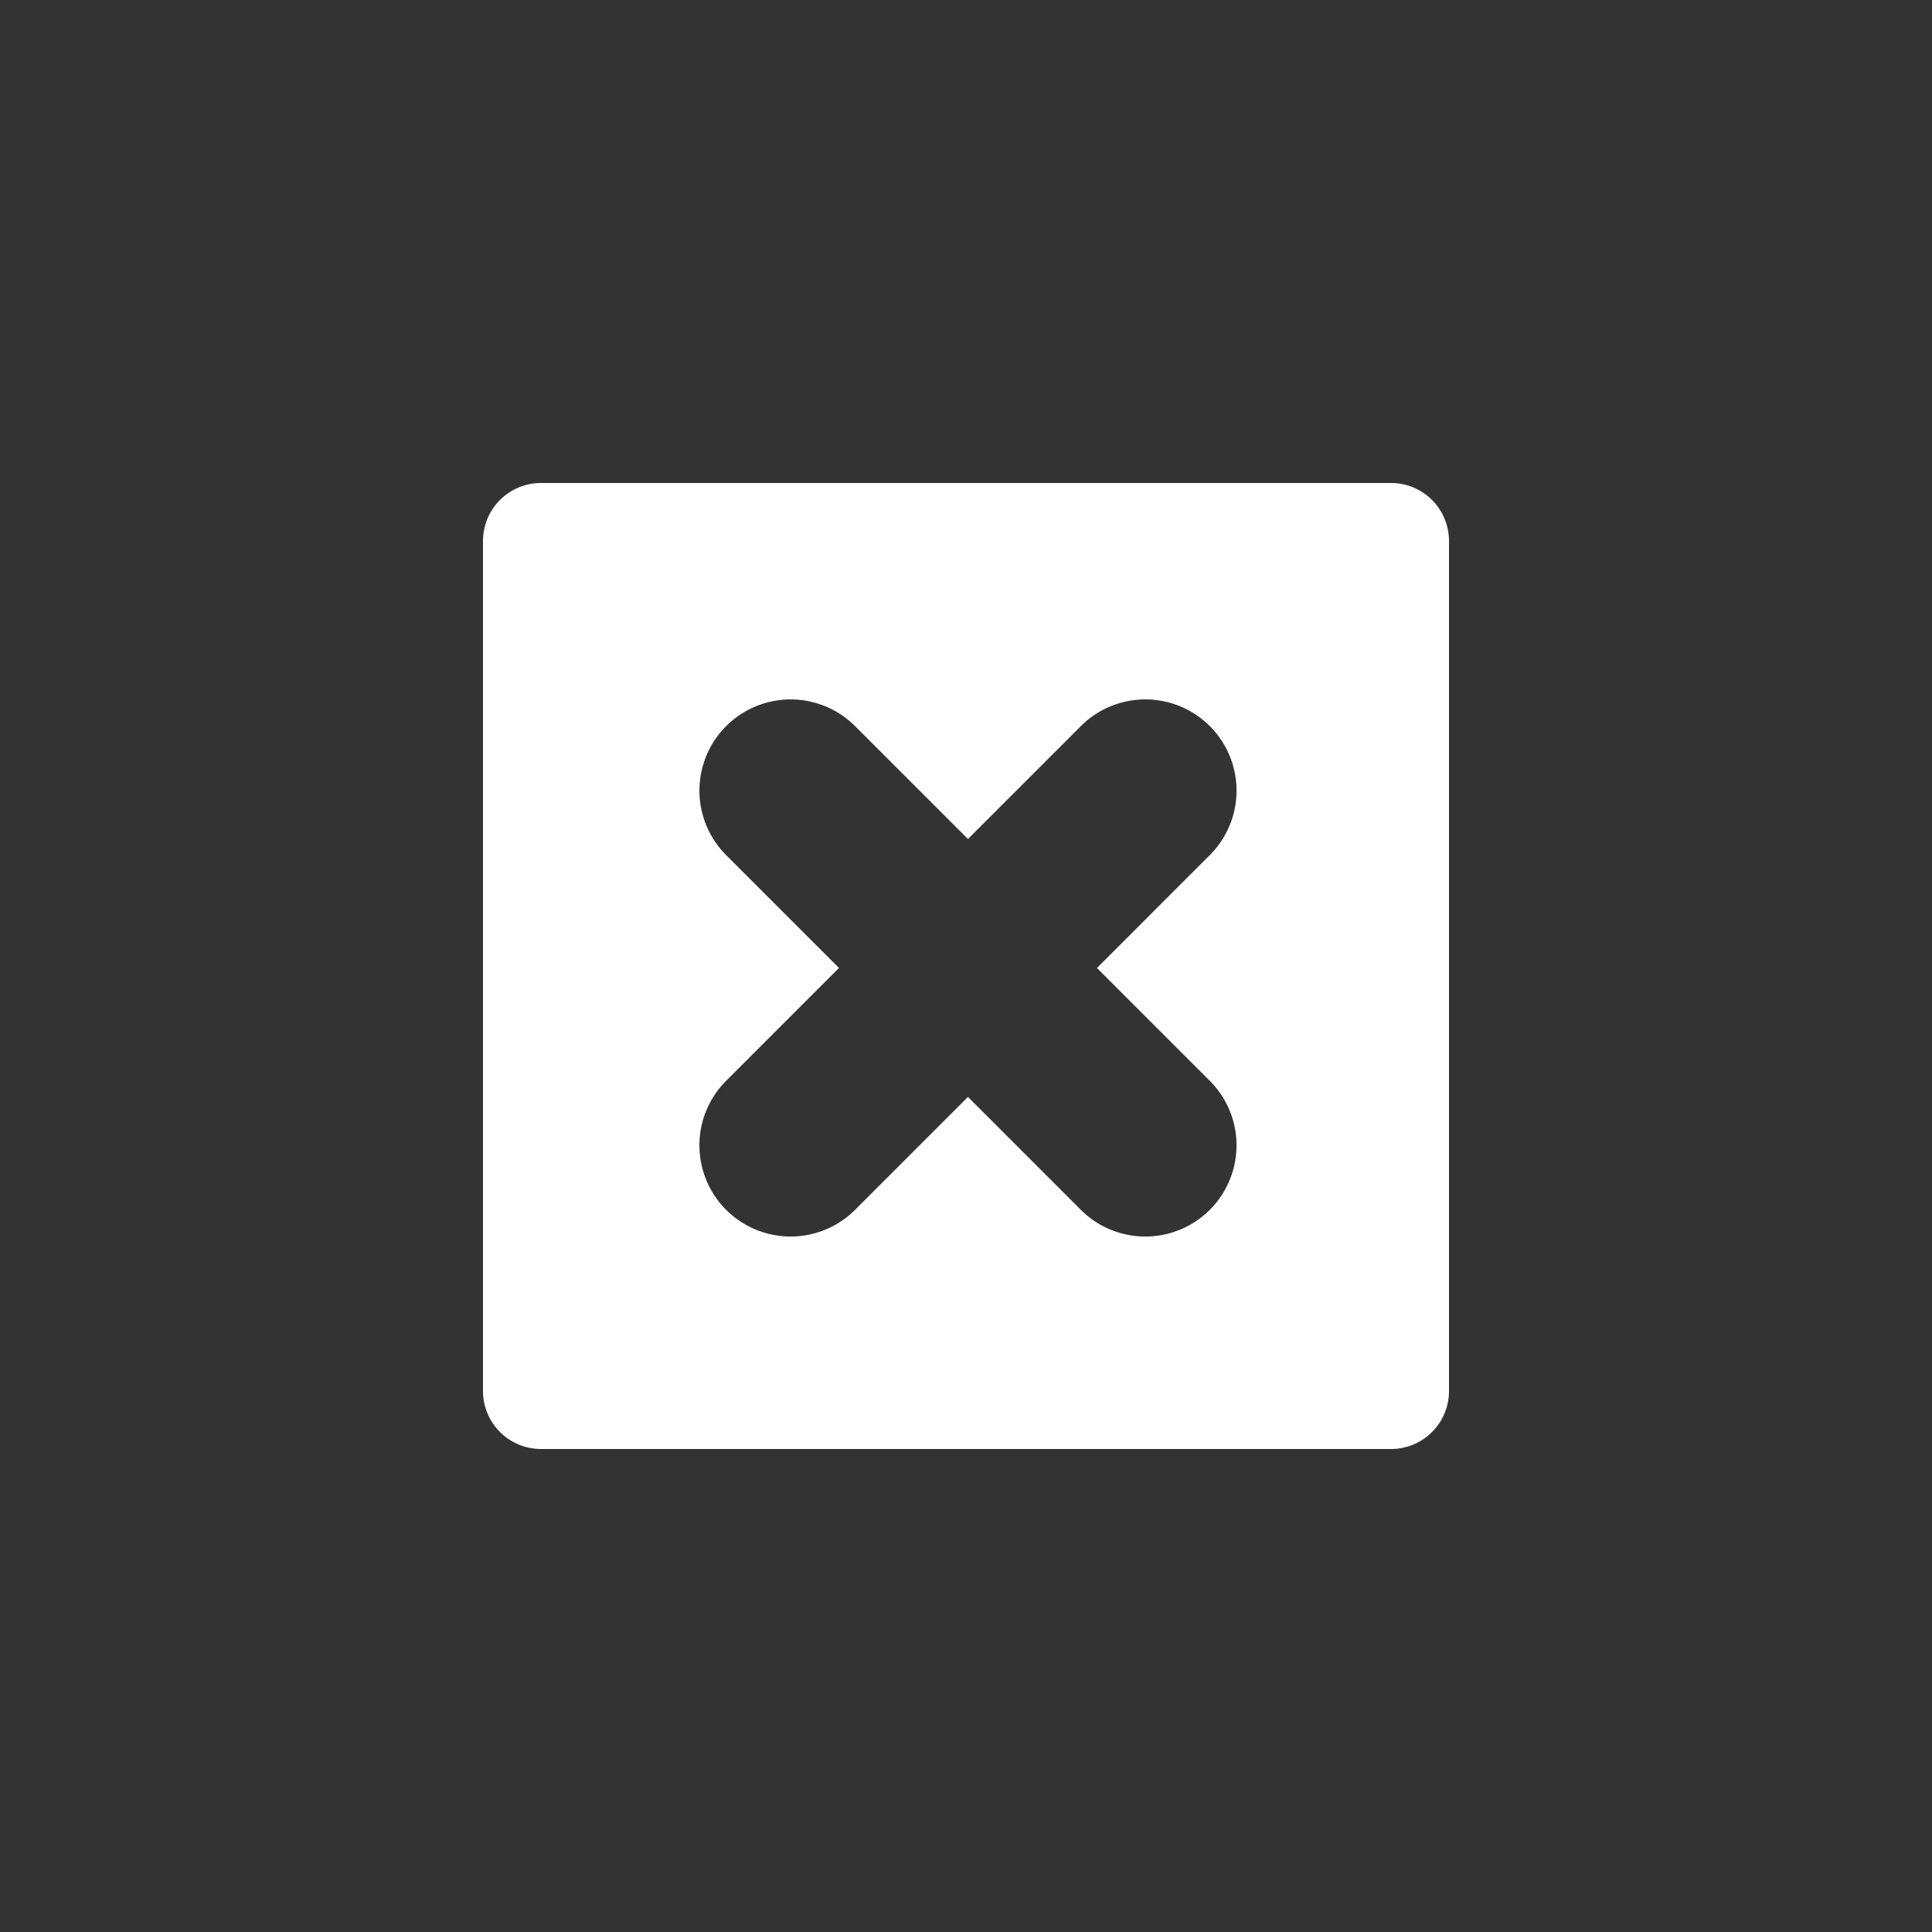 <svg xmlns="http://www.w3.org/2000/svg" width="100" height="100" viewBox="0 0 500 500">
  <rect x="0" y="0" width="500" height="500" fill="#333333" stroke="none"/>
<defs>
    <style>
      .cls-1 {
        fill: #fff;
        fill-rule: evenodd;
      }
    </style>
  </defs>
  <path id="filled" class="cls-1" d="M360,375H140a15,15,0,0,1-15-15V140a15,15,0,0,1,15-15H360a15,15,0,0,1,15,15V360A15,15,0,0,1,360,375ZM313.1,221.3a23.6,23.6,0,1,0-33.38-33.379l-29.207,29.207L221.3,187.924A23.6,23.6,0,1,0,187.924,221.3l29.207,29.208-29.207,29.207A23.6,23.6,0,1,0,221.3,313.1l29.208-29.208L279.718,313.1a23.6,23.6,0,0,0,33.38-33.38L283.89,250.511Z"/>
</svg>
